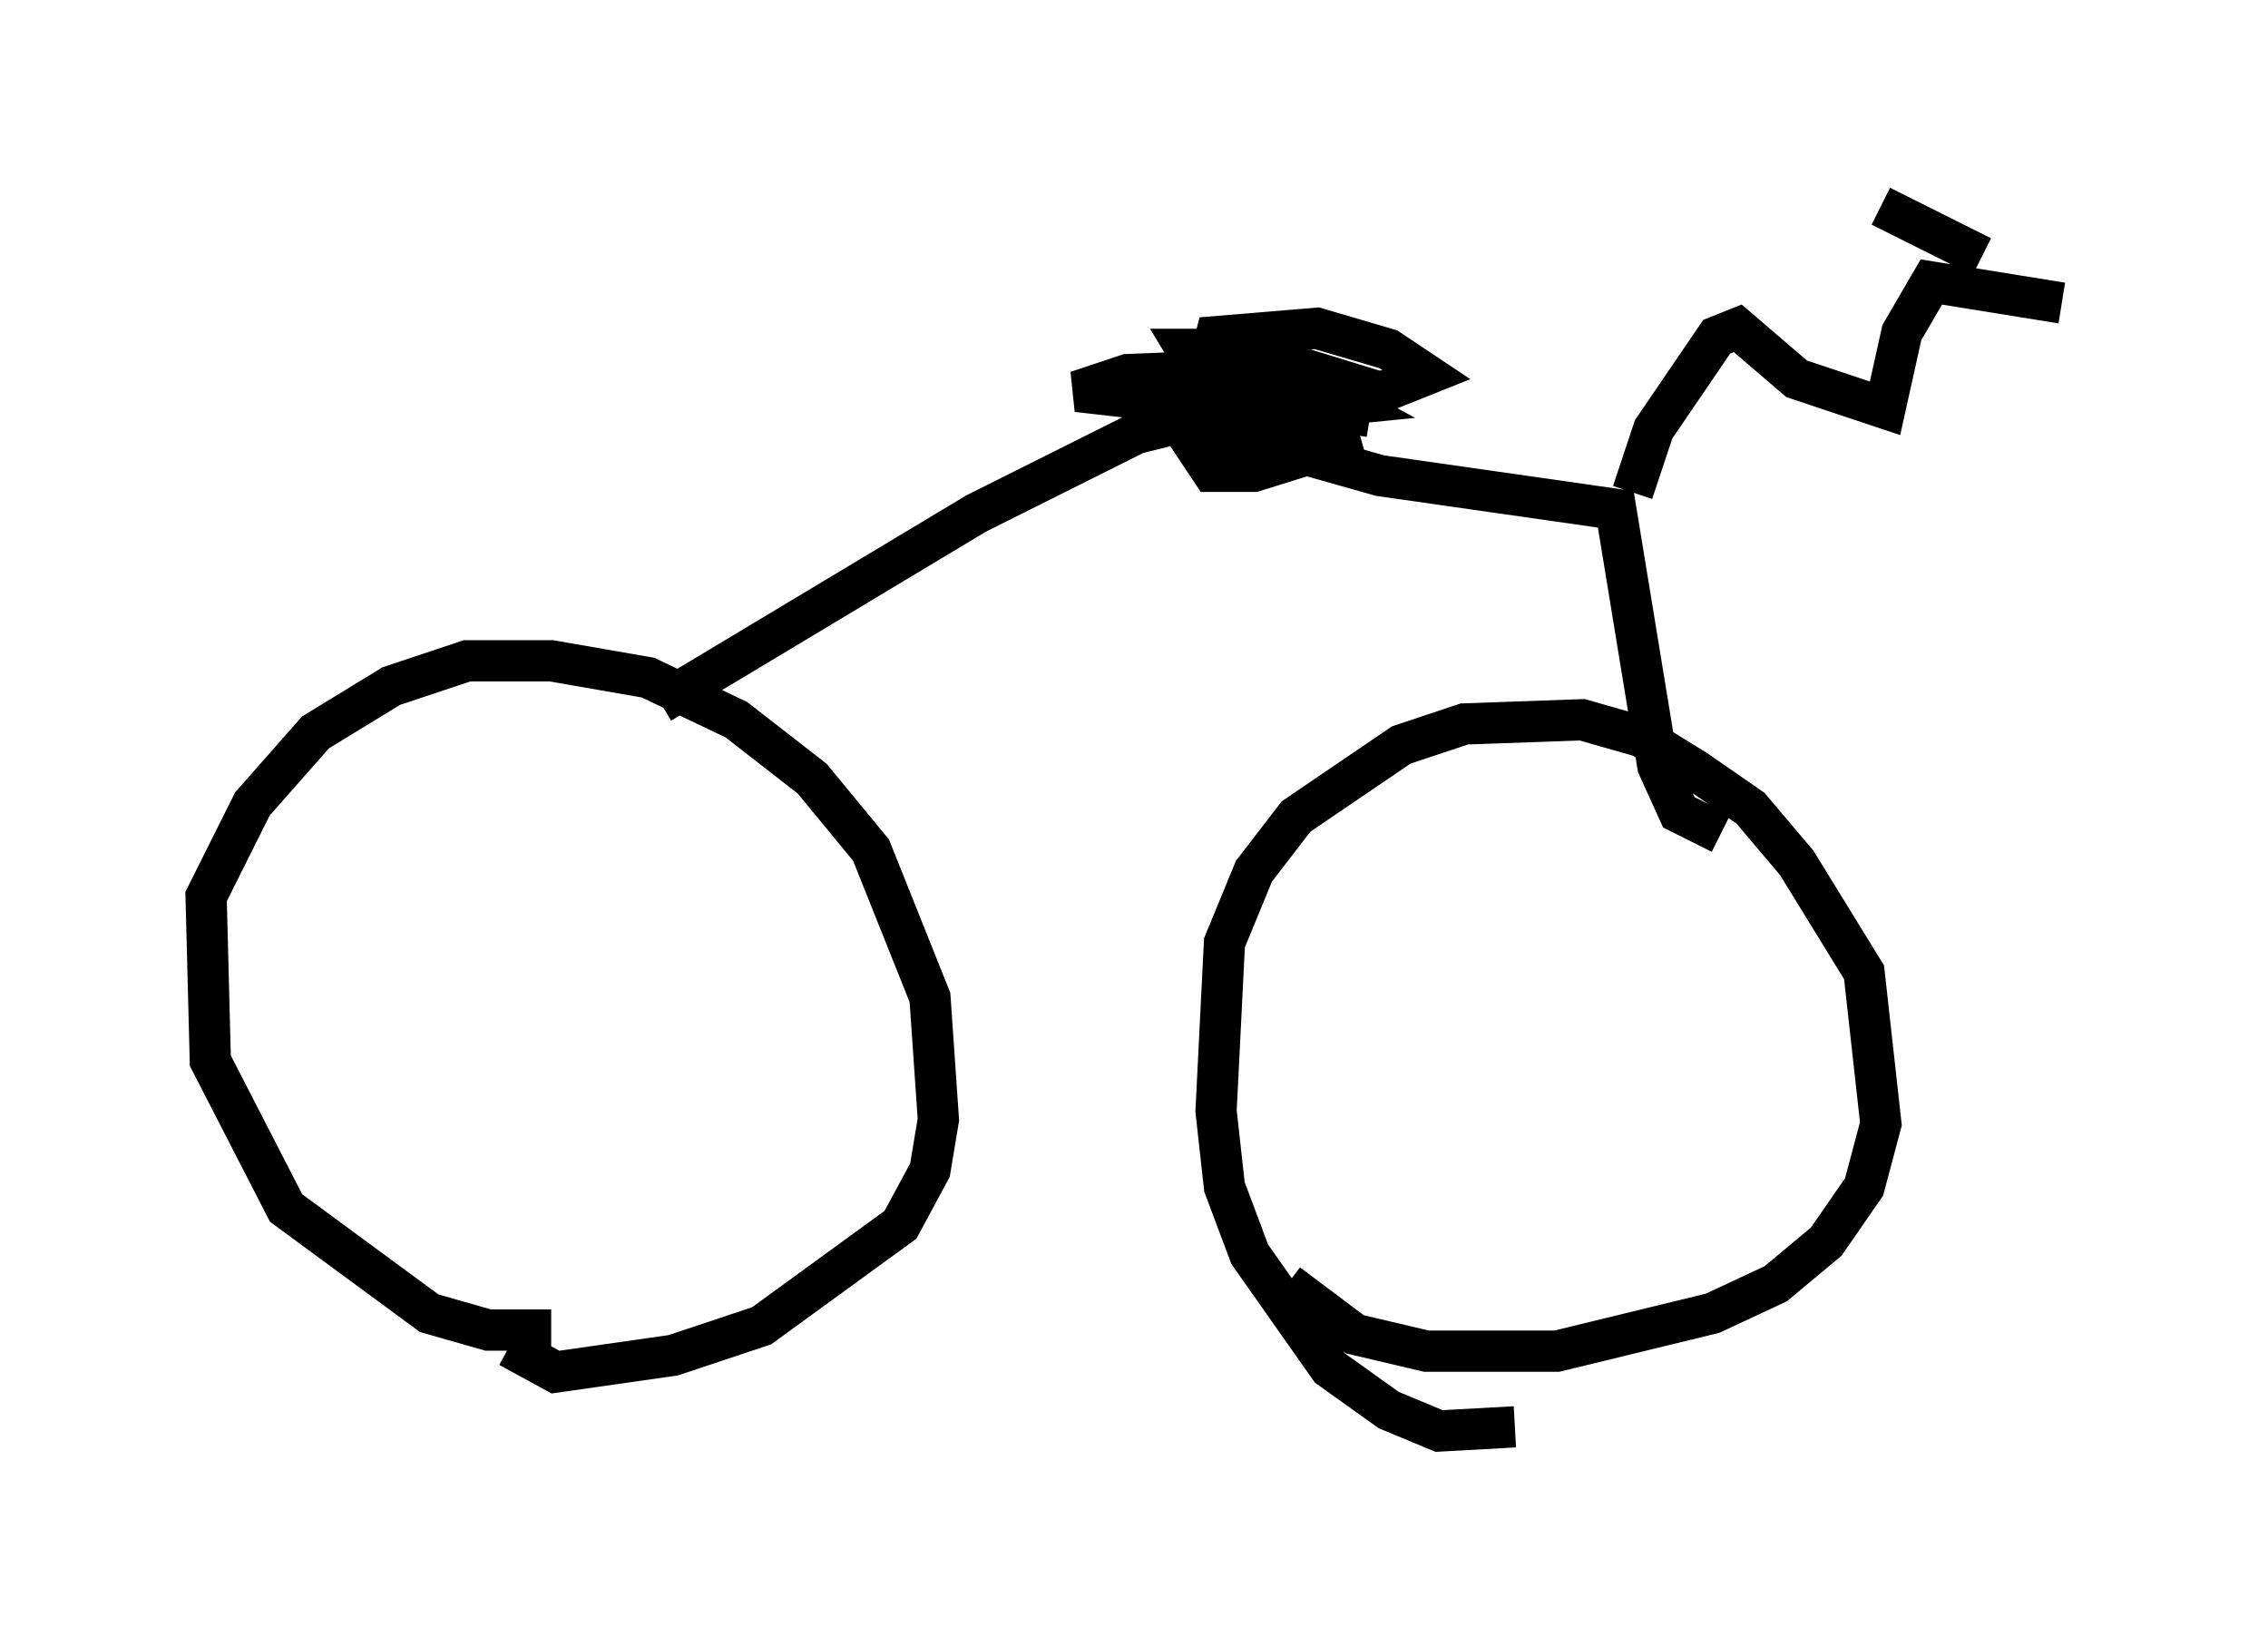 <?xml version="1.0" encoding="utf-8" ?>
<svg baseProfile="full" height="39.707" version="1.1" width="55.019" xmlns="http://www.w3.org/2000/svg" xmlns:ev="http://www.w3.org/2001/xml-events" xmlns:xlink="http://www.w3.org/1999/xlink"><defs /><rect fill="white" height="39.707" width="55.019" x="0" y="0" /><path d="M15.311, 31.236 m-1.94, 1.021 l-1.531, 0.0 -1.429, -0.408 l-3.471, -2.552 -1.838, -3.573 l-0.102, -3.981 1.123, -2.246 l1.531, -1.735 1.838, -1.123 l1.838, -0.613 2.042, 0.0 l2.348, 0.408 2.144, 1.021 l1.838, 1.429 1.429, 1.735 l1.429, 3.573 0.204, 2.96 l-0.204, 1.225 -0.715, 1.327 l-3.369, 2.45 -2.144, 0.715 l-2.858, 0.408 -1.123, -0.613 m24.398, 1.94 l-1.838, 0.102 -1.225, -0.51 l-1.429, -1.021 -1.94, -2.756 l-0.613, -1.633 -0.204, -1.838 l0.204, -4.083 0.715, -1.735 l1.021, -1.327 2.552, -1.735 l1.531, -0.51 2.858, -0.102 l1.429, 0.408 1.327, 0.817 l1.327, 0.919 1.123, 1.327 l1.633, 2.654 0.408, 3.675 l-0.408, 1.531 -0.919, 1.327 l-1.225, 1.021 -1.531, 0.715 l-3.777, 0.919 -3.165, 0.0 l-1.735, -0.408 -1.633, -1.225 m-15.211, -14.088 l7.656, -4.594 3.879, -1.94 l1.225, -0.306 4.696, 1.327 l5.717, 0.817 1.021, 6.227 l0.51, 1.123 1.021, 0.51 m-2.144, -8.269 l0.51, -1.531 1.531, -2.246 l0.51, -0.204 1.429, 1.225 l2.144, 0.715 0.408, -1.838 l0.715, -1.225 3.165, 0.51 m-1.94, -1.123 l-2.45, -1.225 m-17.048, 4.083 l3.165, -0.102 1.327, 0.408 l-1.021, 1.531 -1.633, 0.51 l-1.021, 0.0 -0.613, -0.919 l0.0, -1.735 1.633, -0.408 l1.838, 1.429 0.204, 0.715 l-2.246, -0.408 -1.021, -0.715 l0.306, -1.225 2.45, -0.204 l1.735, 0.51 0.919, 0.613 l-1.021, 0.408 -3.573, -0.204 l-0.919, -0.306 -0.306, -0.51 l1.429, 0.0 2.45, 1.327 l-2.042, 0.204 -4.492, -0.51 l1.225, -0.408 2.552, -0.102 l2.042, 0.408 0.817, 0.51 l-0.102, 0.613 " fill="none" stroke="black" stroke-width="1" /></svg>